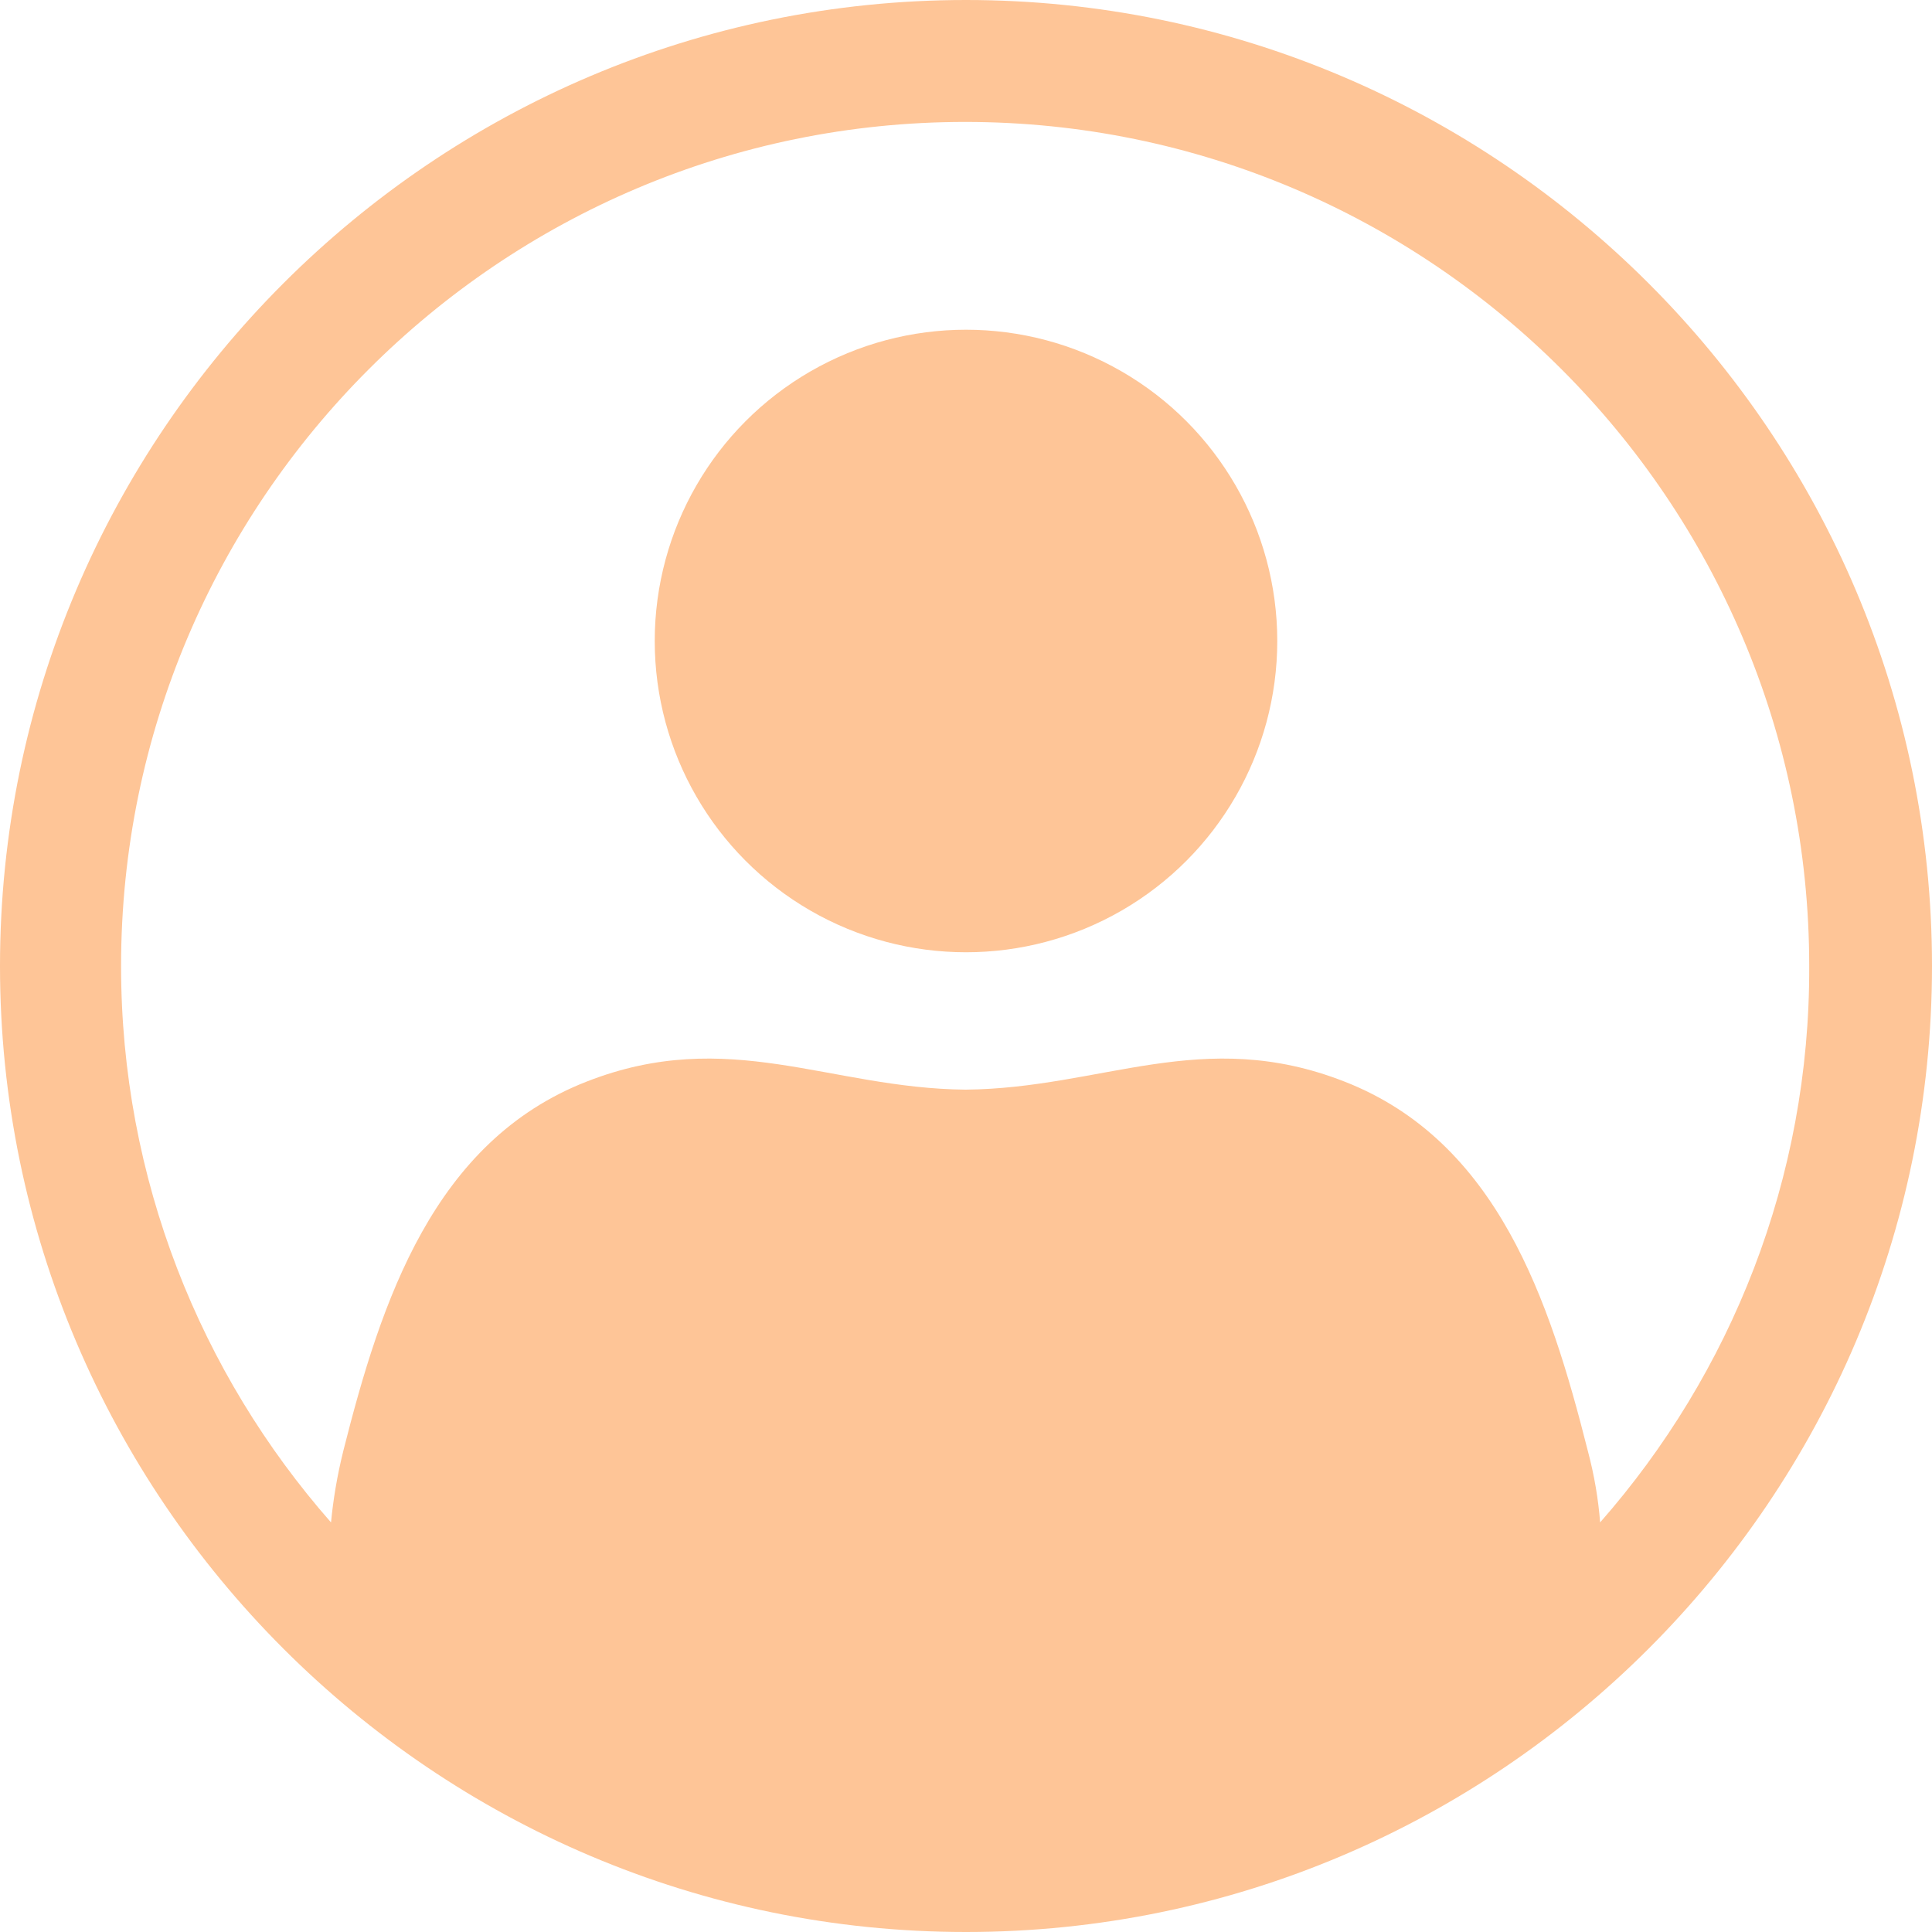 <?xml version="1.0" encoding="utf-8"?>
<!-- Generator: Adobe Illustrator 25.3.1, SVG Export Plug-In . SVG Version: 6.00 Build 0)  -->
<svg version="1.1" id="圖層_1" xmlns="http://www.w3.org/2000/svg" xmlns:xlink="http://www.w3.org/1999/xlink" x="0px" y="0px"
	 viewBox="0 0 45 45" style="enable-background:new 0 0 45 45;" xml:space="preserve">
<style type="text/css">
	.st0{fill:#FEC597;}
</style>
<g>
	<circle class="st0" cx="22.5" cy="14.93" r="7.25"/>
	<path class="st0" d="M22.5,0C10.1,0,0,10.1,0,22.5S10.1,45,22.5,45S45,34.9,45,22.5S34.9,0,22.5,0z M37.27,35.46
		c-0.04-0.52-0.13-1.08-0.29-1.68c-0.88-3.48-2.1-7.2-5.67-8.59c-3.3-1.29-5.64,0.16-8.82,0.19c-3.17-0.03-5.52-1.48-8.82-0.19
		C10.1,26.58,8.88,30.3,8,33.78c-0.15,0.6-0.24,1.16-0.29,1.68c-3.04-3.46-4.89-8-4.89-12.96c0-10.84,8.82-19.66,19.66-19.66
		s19.66,8.82,19.66,19.66C42.16,27.46,40.31,32,37.27,35.46z"/>
</g>
</svg>
